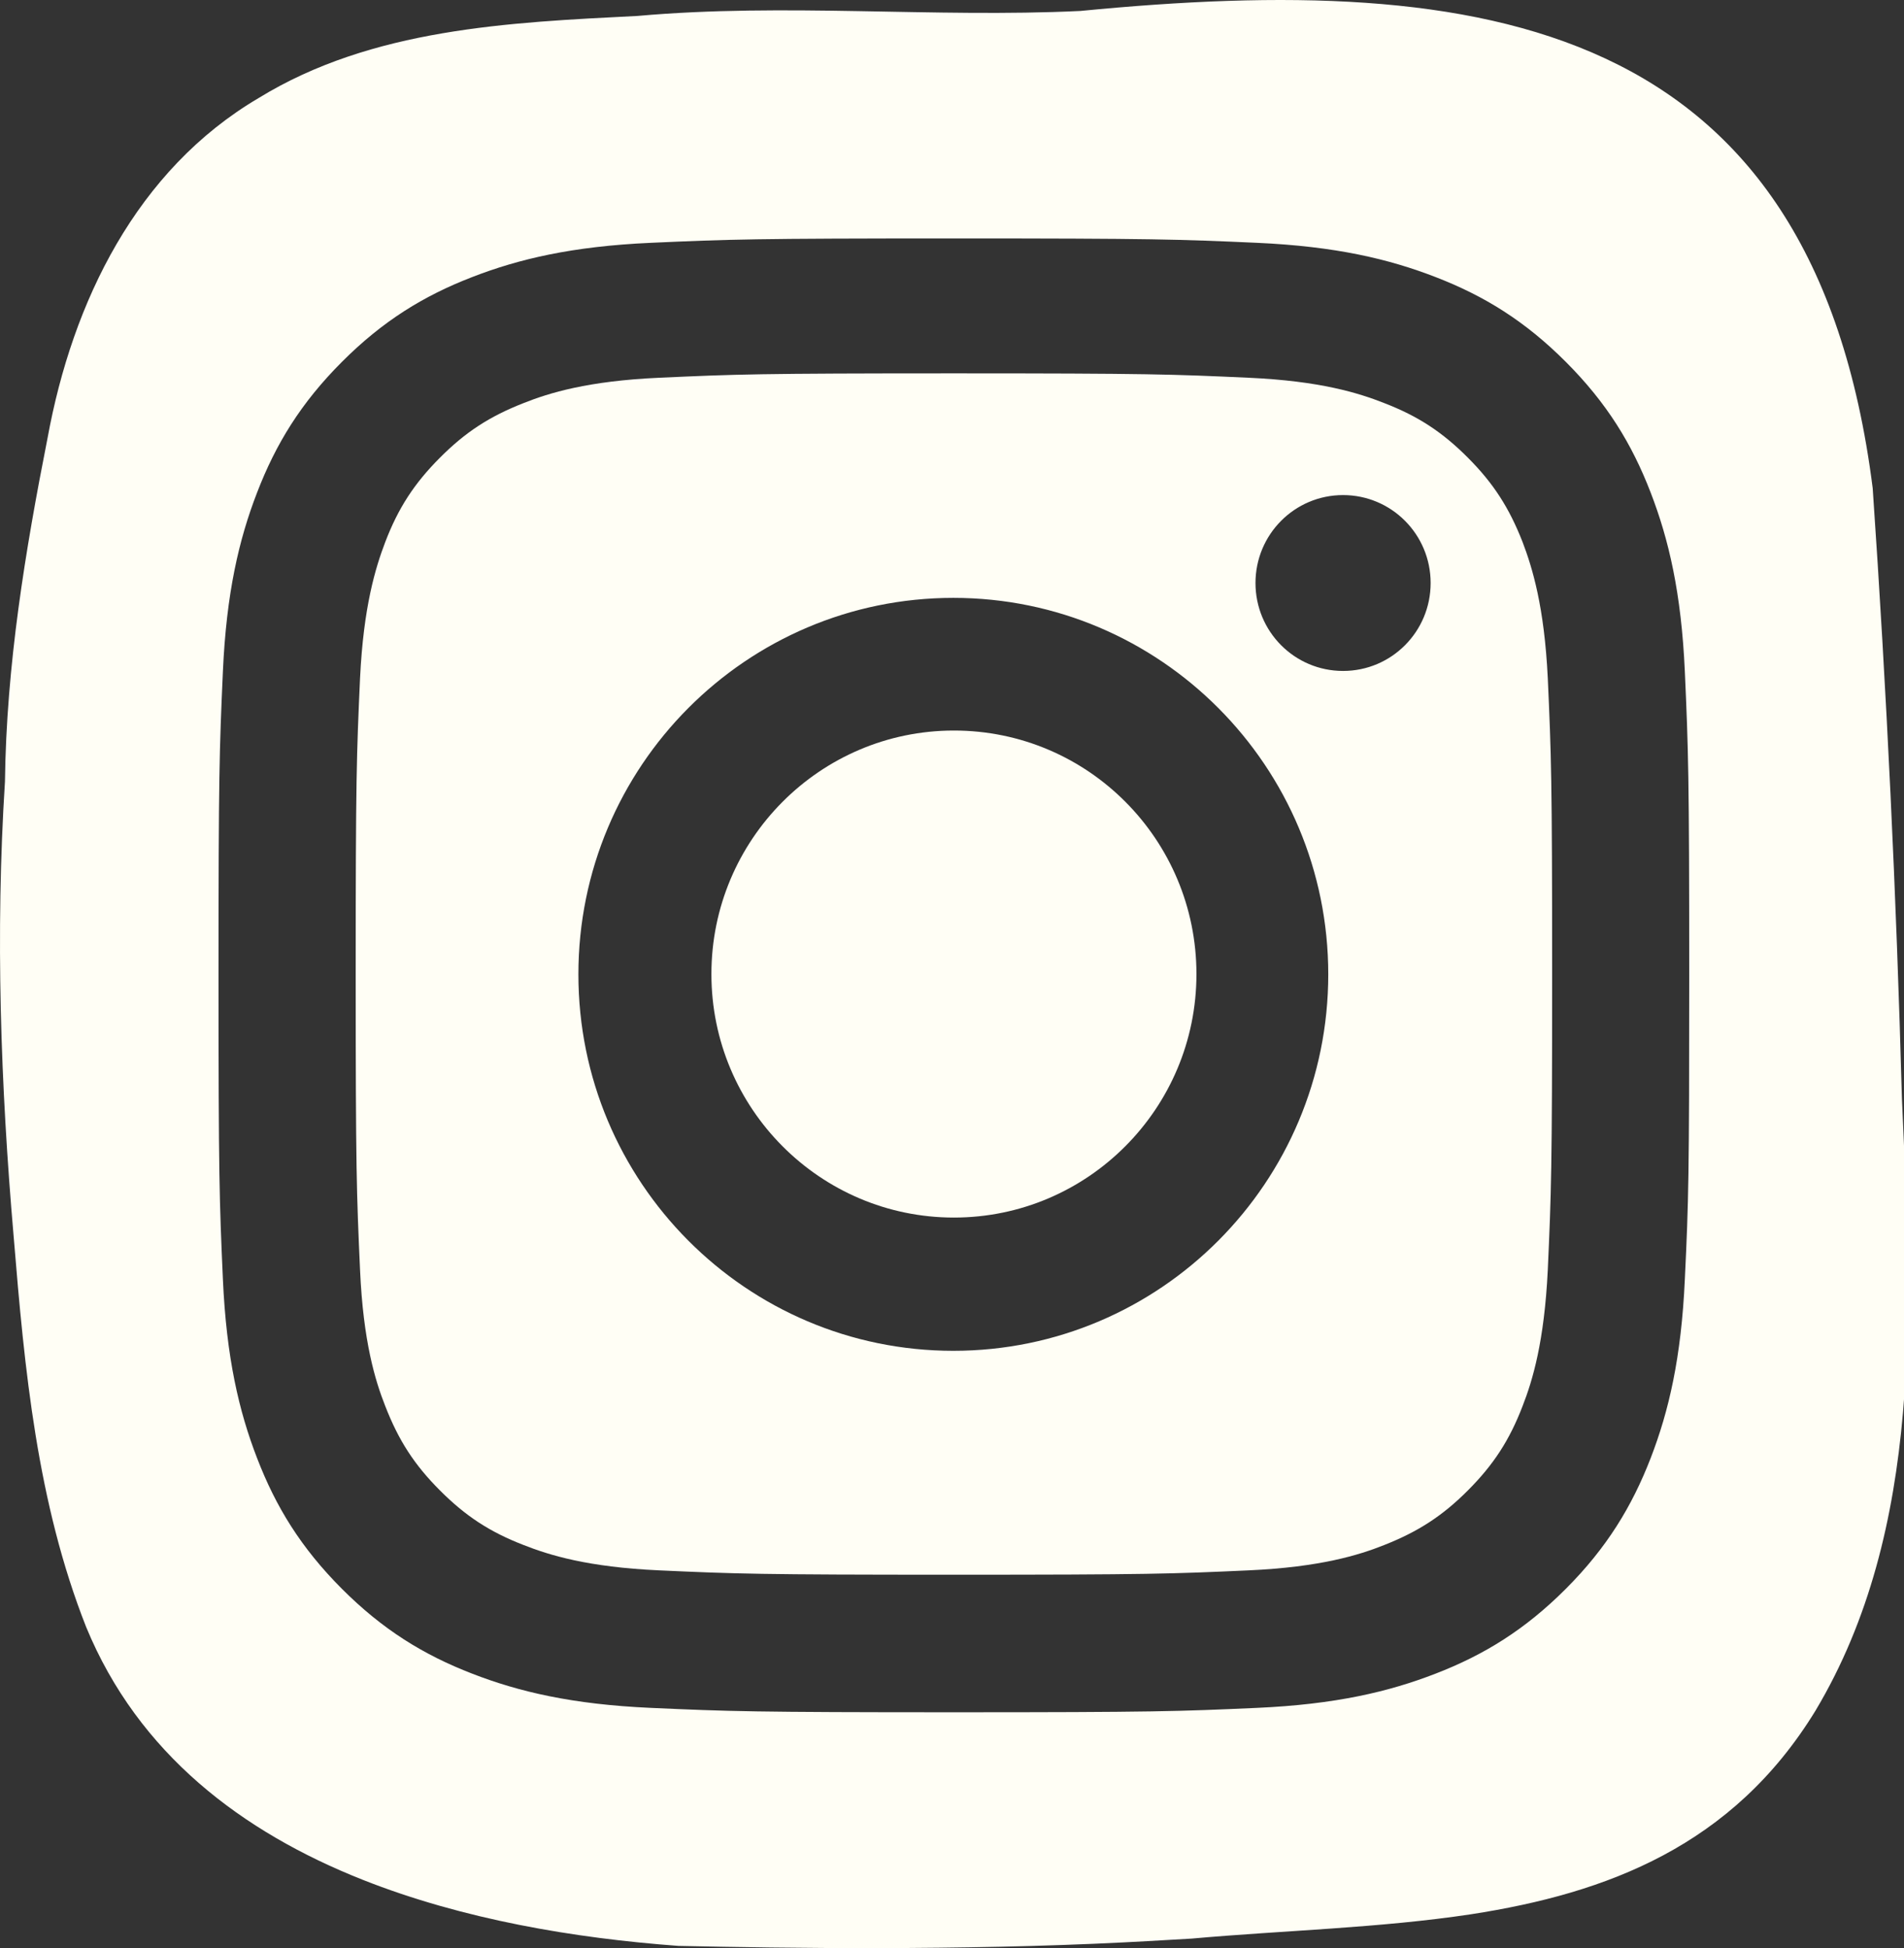 <svg width="86" height="88" viewBox="0 0 86 88" fill="none" xmlns="http://www.w3.org/2000/svg">
<rect x="0" y="0" width="86" height="88" fill="#333333" stroke="none"/>
<g clip-path="url(#clip0_301_2958)">
<path d="M68.771 24.482C68.168 22.943 67.461 21.838 66.308 20.681C65.156 19.523 64.056 18.8 62.523 18.208C61.358 17.748 59.616 17.208 56.407 17.064C52.936 16.906 51.888 16.866 43.087 16.866C34.285 16.866 33.237 16.906 29.766 17.064C26.558 17.208 24.802 17.748 23.65 18.208C22.104 18.813 21.017 19.523 19.865 20.681C18.712 21.838 17.992 22.943 17.402 24.482C16.957 25.652 16.42 27.401 16.263 30.624C16.106 34.109 16.066 35.161 16.066 44C16.066 52.838 16.106 53.89 16.263 57.376C16.407 60.598 16.944 62.361 17.402 63.518C18.005 65.07 18.712 66.162 19.865 67.319C21.017 68.476 22.117 69.2 23.65 69.792C24.816 70.252 26.558 70.791 29.766 70.936C33.237 71.094 34.285 71.133 43.087 71.133C51.888 71.133 52.936 71.094 56.407 70.936C59.616 70.791 61.371 70.252 62.523 69.792C64.056 69.187 65.156 68.476 66.308 67.319C67.461 66.162 68.181 65.057 68.771 63.518C69.229 62.347 69.753 60.598 69.91 57.376C70.067 53.89 70.107 52.838 70.107 44C70.107 35.161 70.067 34.109 69.91 30.624C69.753 27.401 69.216 25.652 68.771 24.482ZM43.06 61.019C33.709 61.019 26.125 53.404 26.125 44.013C26.125 34.622 33.709 27.007 43.06 27.007C52.412 27.007 59.995 34.622 59.995 44.013C59.995 53.404 52.412 61.019 43.06 61.019ZM60.663 30.308C58.476 30.308 56.708 28.533 56.708 26.336C56.708 24.14 58.476 22.364 60.663 22.364C62.851 22.364 64.619 24.14 64.619 26.336C64.619 28.533 62.851 30.308 60.663 30.308Z" fill="#FFFEF5"/>
<path d="M84.586 22.052C81.894 0.799 66.982 -1.277 48.798 0.495C42.174 0.812 35.47 0.125 28.793 0.72C22.987 1.011 16.798 1.288 11.691 4.423C6.162 7.676 3.272 13.641 2.15 19.777C1.134 24.922 0.289 30.053 0.224 35.304C-0.212 42.167 0.026 49.031 0.619 55.882C1.108 61.86 1.675 67.877 3.892 73.498C6.254 79.225 10.939 82.756 16.375 84.911C20.915 86.71 25.969 87.556 30.64 87.9C35.47 88.006 43.441 88.112 50.751 87.742C52.124 87.675 53.747 87.57 53.826 87.57C57.983 87.199 62.324 87.094 66.441 86.472C72.604 85.52 78.265 83.377 81.999 77.28C86.922 69.041 86.315 58.871 85.906 49.613C85.655 40.448 85.219 31.257 84.586 22.052ZM76.101 57.786C75.942 61.331 75.375 63.751 74.557 65.867C73.712 68.049 72.578 69.914 70.73 71.766C68.883 73.617 67.035 74.754 64.845 75.601C62.733 76.421 60.318 76.99 56.782 77.148C53.232 77.307 52.11 77.347 43.084 77.347C34.058 77.347 32.937 77.307 29.387 77.148C25.85 76.99 23.435 76.421 21.324 75.601C19.134 74.754 17.286 73.617 15.439 71.766C13.591 69.914 12.456 68.062 11.612 65.867C10.793 63.751 10.226 61.331 10.068 57.786C9.909 54.229 9.87 53.105 9.87 44.059C9.87 35.013 9.909 33.889 10.068 30.331C10.226 26.787 10.793 24.366 11.612 22.25C12.456 20.055 13.591 18.203 15.439 16.352C17.286 14.5 19.134 13.363 21.324 12.517C23.435 11.697 25.85 11.128 29.387 10.969C32.937 10.81 34.058 10.771 43.084 10.771C52.11 10.771 53.232 10.81 56.782 10.969C60.318 11.128 62.733 11.697 64.845 12.517C67.035 13.363 68.883 14.5 70.73 16.352C72.578 18.203 73.712 20.055 74.557 22.25C75.375 24.366 75.942 26.787 76.101 30.331C76.259 33.889 76.299 35.013 76.299 44.059C76.299 53.105 76.272 54.229 76.101 57.786Z" fill="#FFFEF5"/>
<path d="M43.087 33C37.042 33 32.133 37.93 32.133 44C32.133 50.071 37.042 55 43.087 55C49.132 55 54.041 50.071 54.041 44C54.041 37.93 49.145 33 43.087 33Z" fill="#FFFEF5"/>
</g>
<defs>
<clipPath id="clip0_301_2958">
<rect width="86" height="88" fill="white"/>
</clipPath>
</defs>
</svg>
